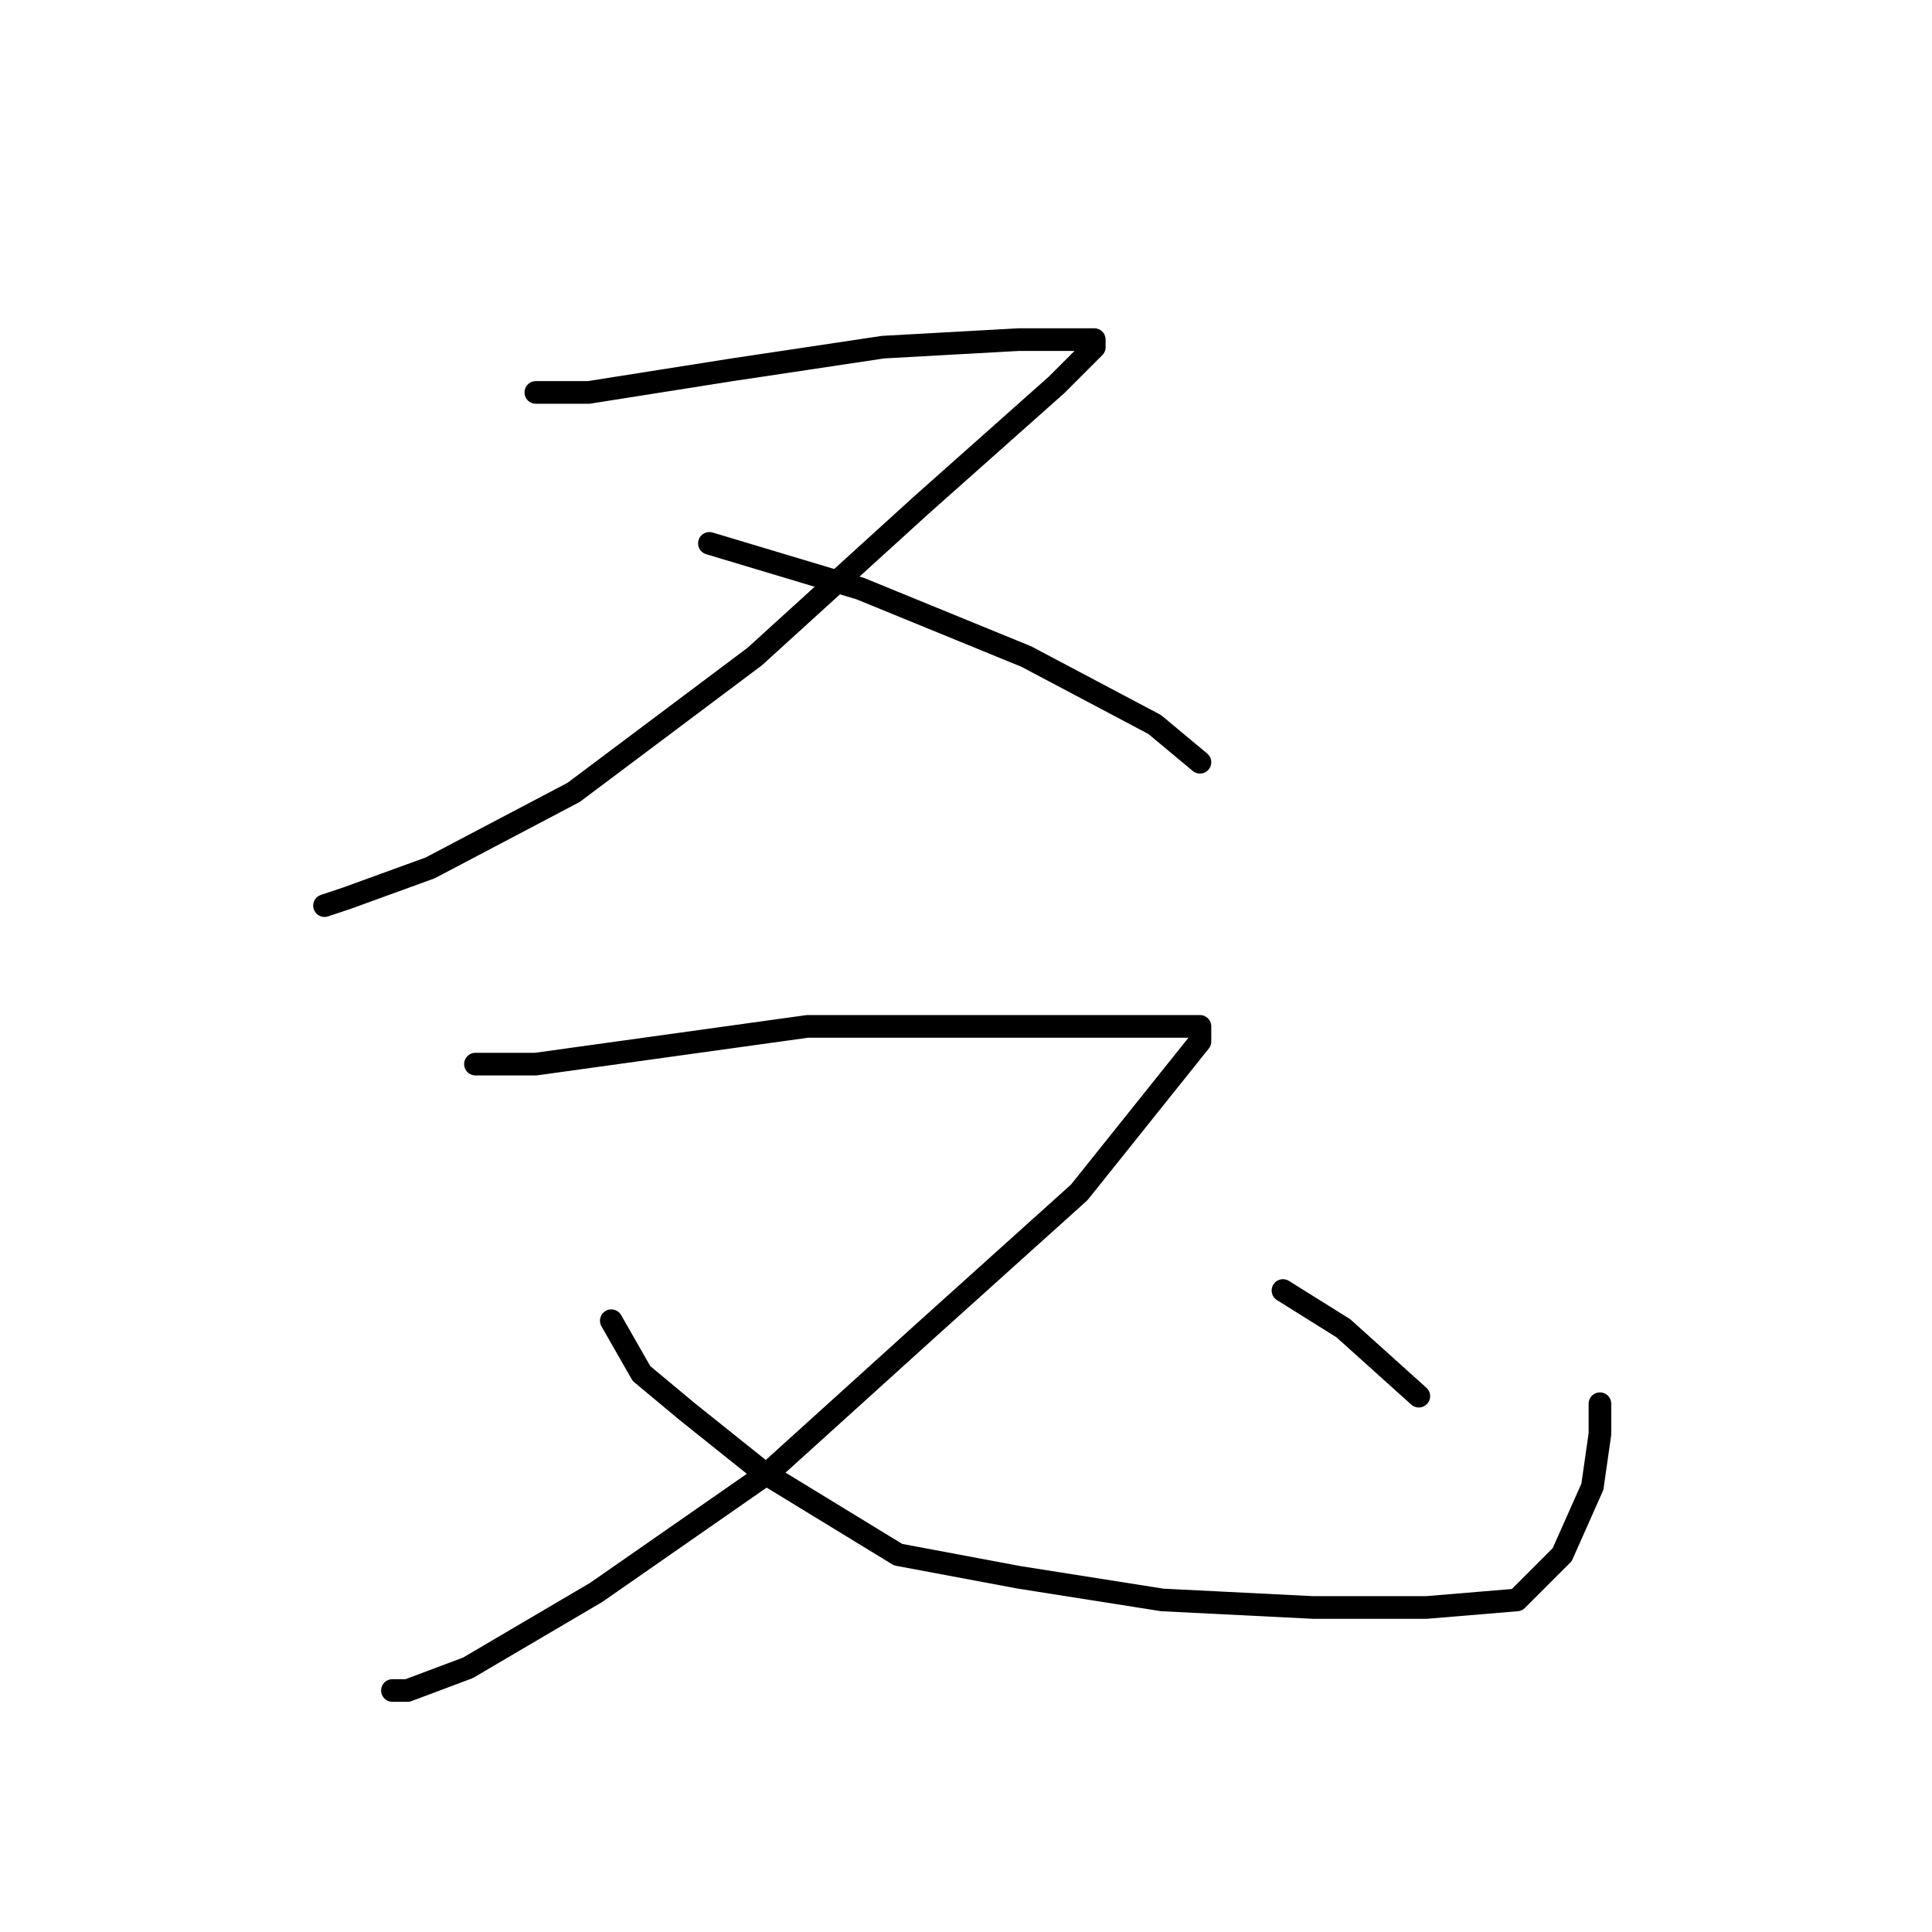 <?xml version="1.0" standalone="no"?>
    <svg width="256" height="256" xmlns="http://www.w3.org/2000/svg" version="1.1">
    <polyline stroke="black" stroke-width="3" stroke-linecap="round" fill="transparent" stroke-linejoin="round" points="71 52 78 52 97 49 117 46 135 45 143 45 145 45 145 46 140 51 122 67 100 87 76 105 57 115 46 119 43 120 43 120 " />
        <polyline stroke="black" stroke-width="3" stroke-linecap="round" fill="transparent" stroke-linejoin="round" points="94 72 114 78 136 87 153 96 159 101 159 101 " />
        <polyline stroke="black" stroke-width="3" stroke-linecap="round" fill="transparent" stroke-linejoin="round" points="63 141 71 141 107 136 128 136 137 136 145 136 155 136 159 136 159 138 155 143 143 158 123 176 102 195 79 211 62 221 54 224 52 224 52 224 " />
        <polyline stroke="black" stroke-width="3" stroke-linecap="round" fill="transparent" stroke-linejoin="round" points="81 175 85 182 91 187 101 195 119 206 135 209 154 212 174 213 189 213 201 212 207 206 211 197 212 190 212 186 212 186 " />
        <polyline stroke="black" stroke-width="3" stroke-linecap="round" fill="transparent" stroke-linejoin="round" points="170 171 178 176 188 185 188 185 " />
        </svg>